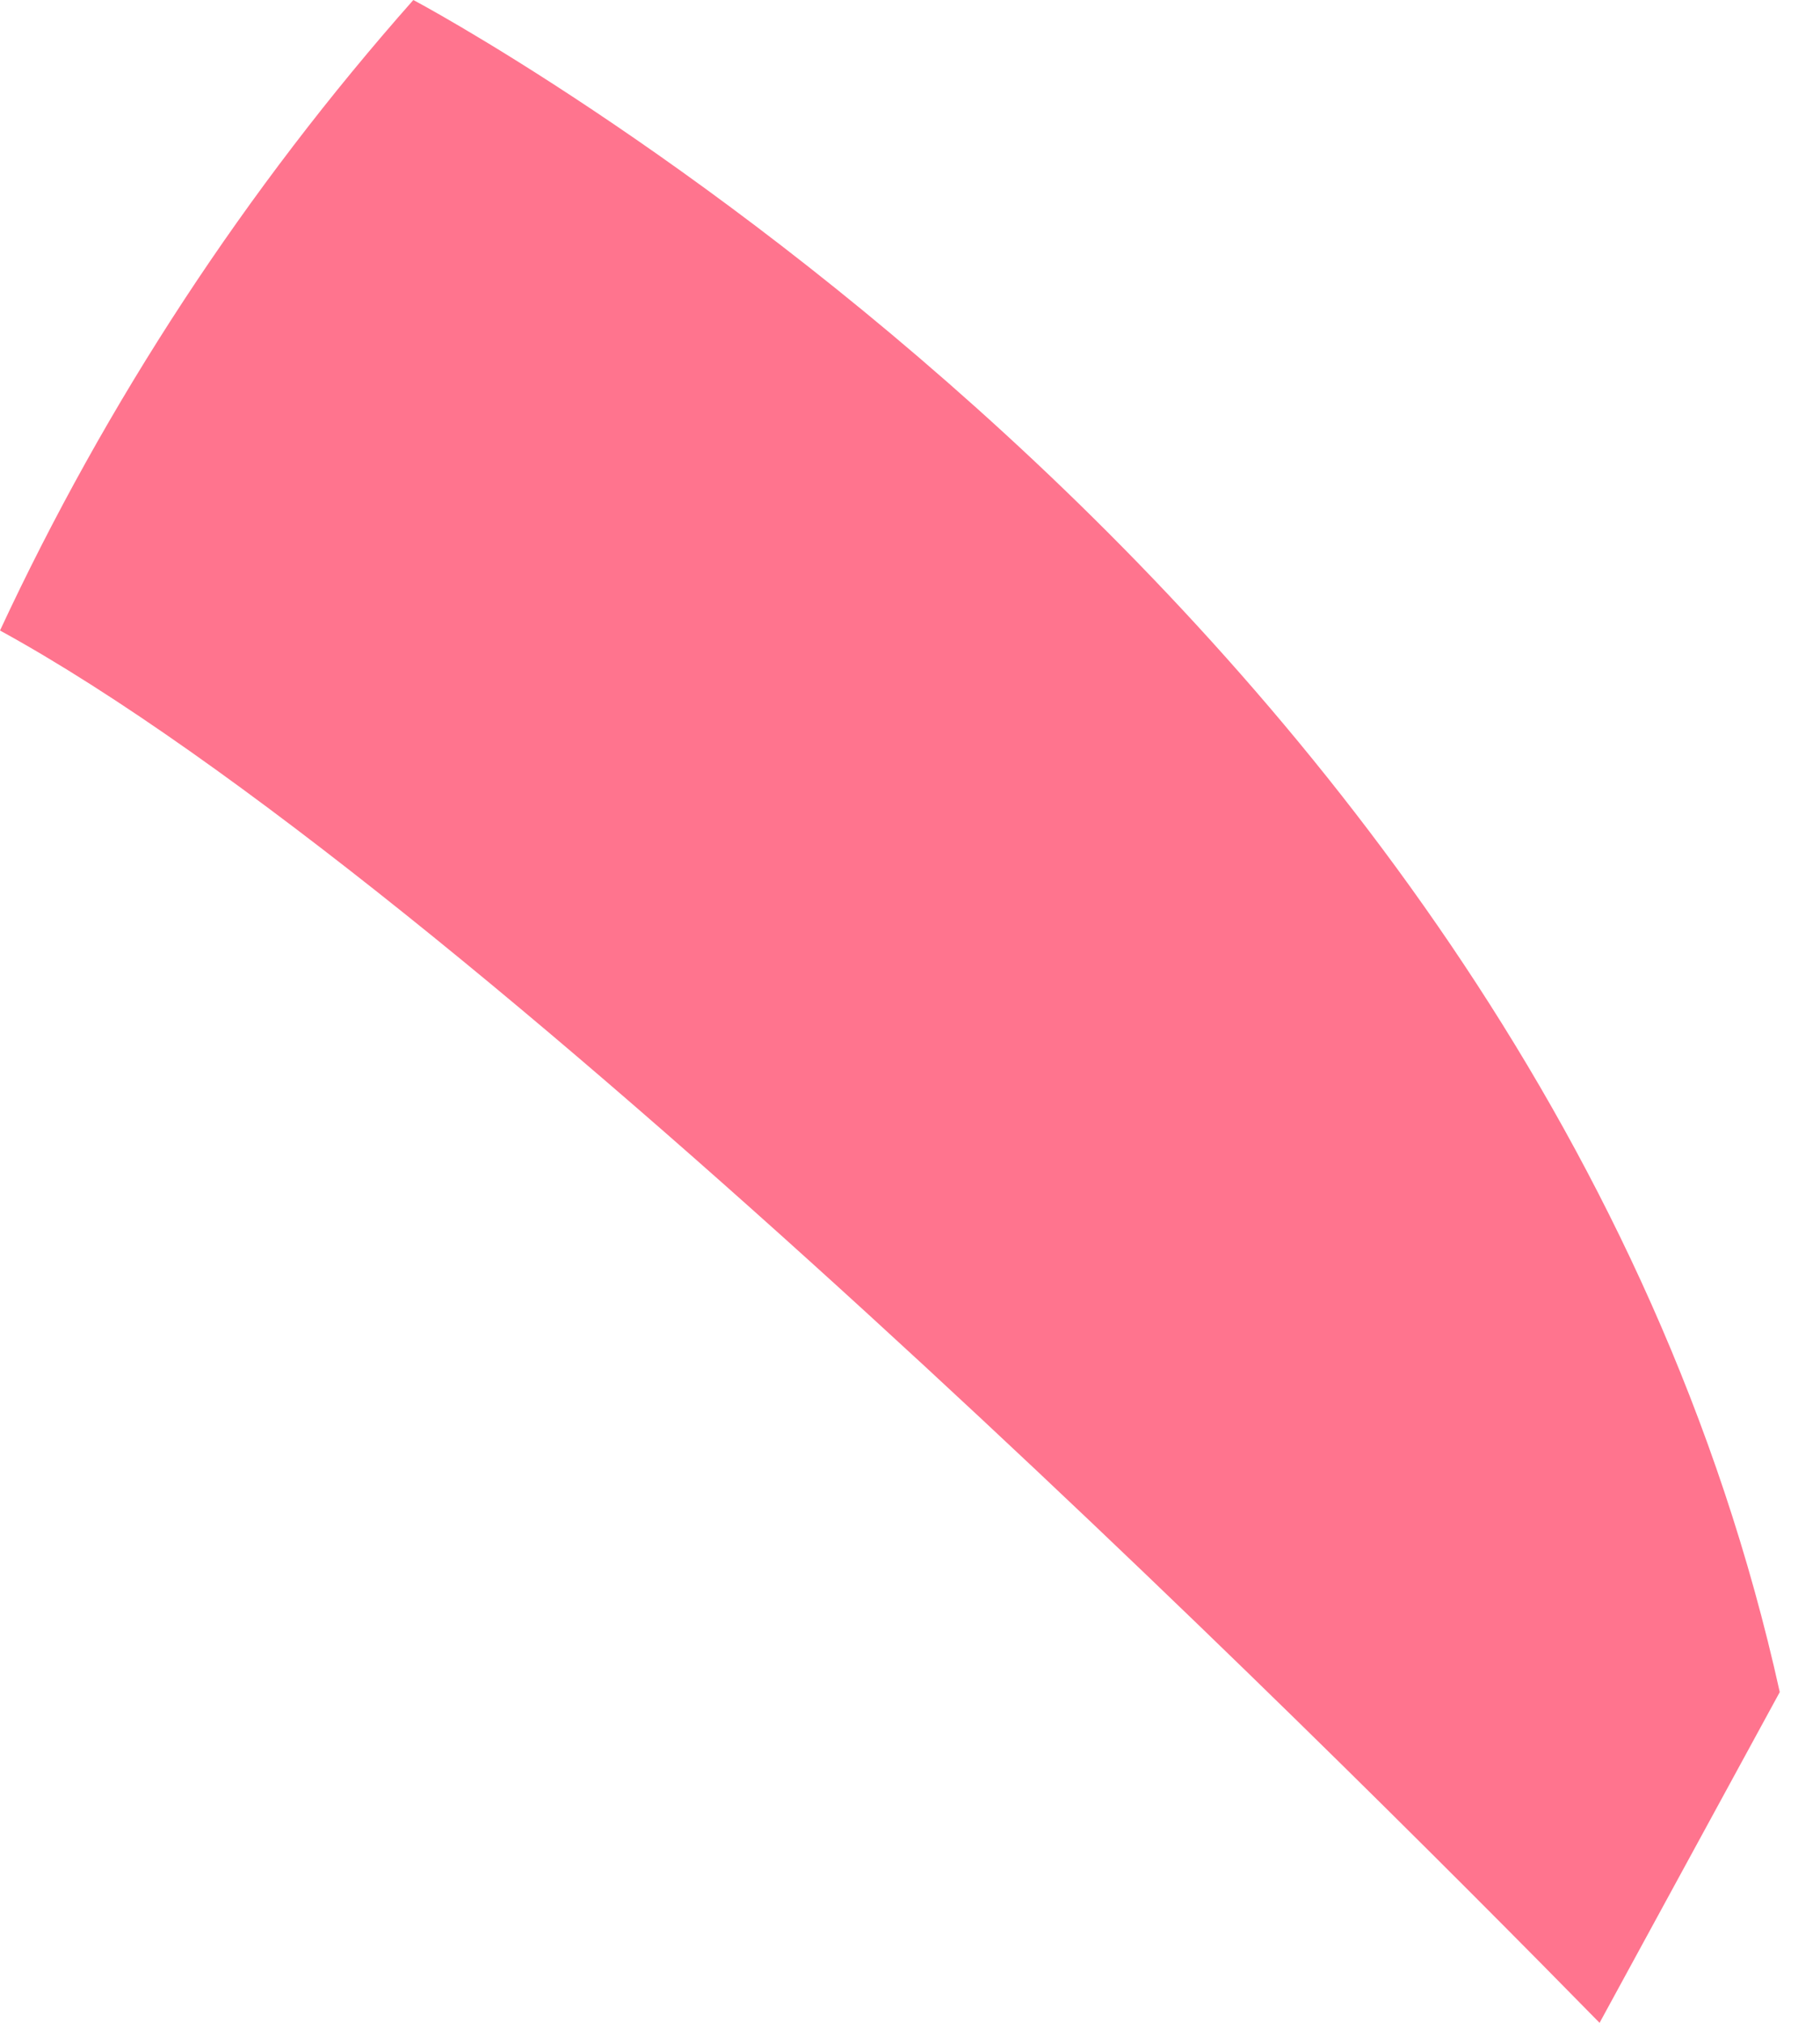 <svg width="9" height="10" viewBox="0 0 9 10" fill="none" xmlns="http://www.w3.org/2000/svg">
<path d="M8.801 8.365C7.602 2.938 2.044 0 2.044 0C1.216 0.935 0.527 1.985 0 3.117C2.291 4.371 6.513 8.575 7.91 10L8.801 8.365Z" fill="#FF748E"/>
</svg>
